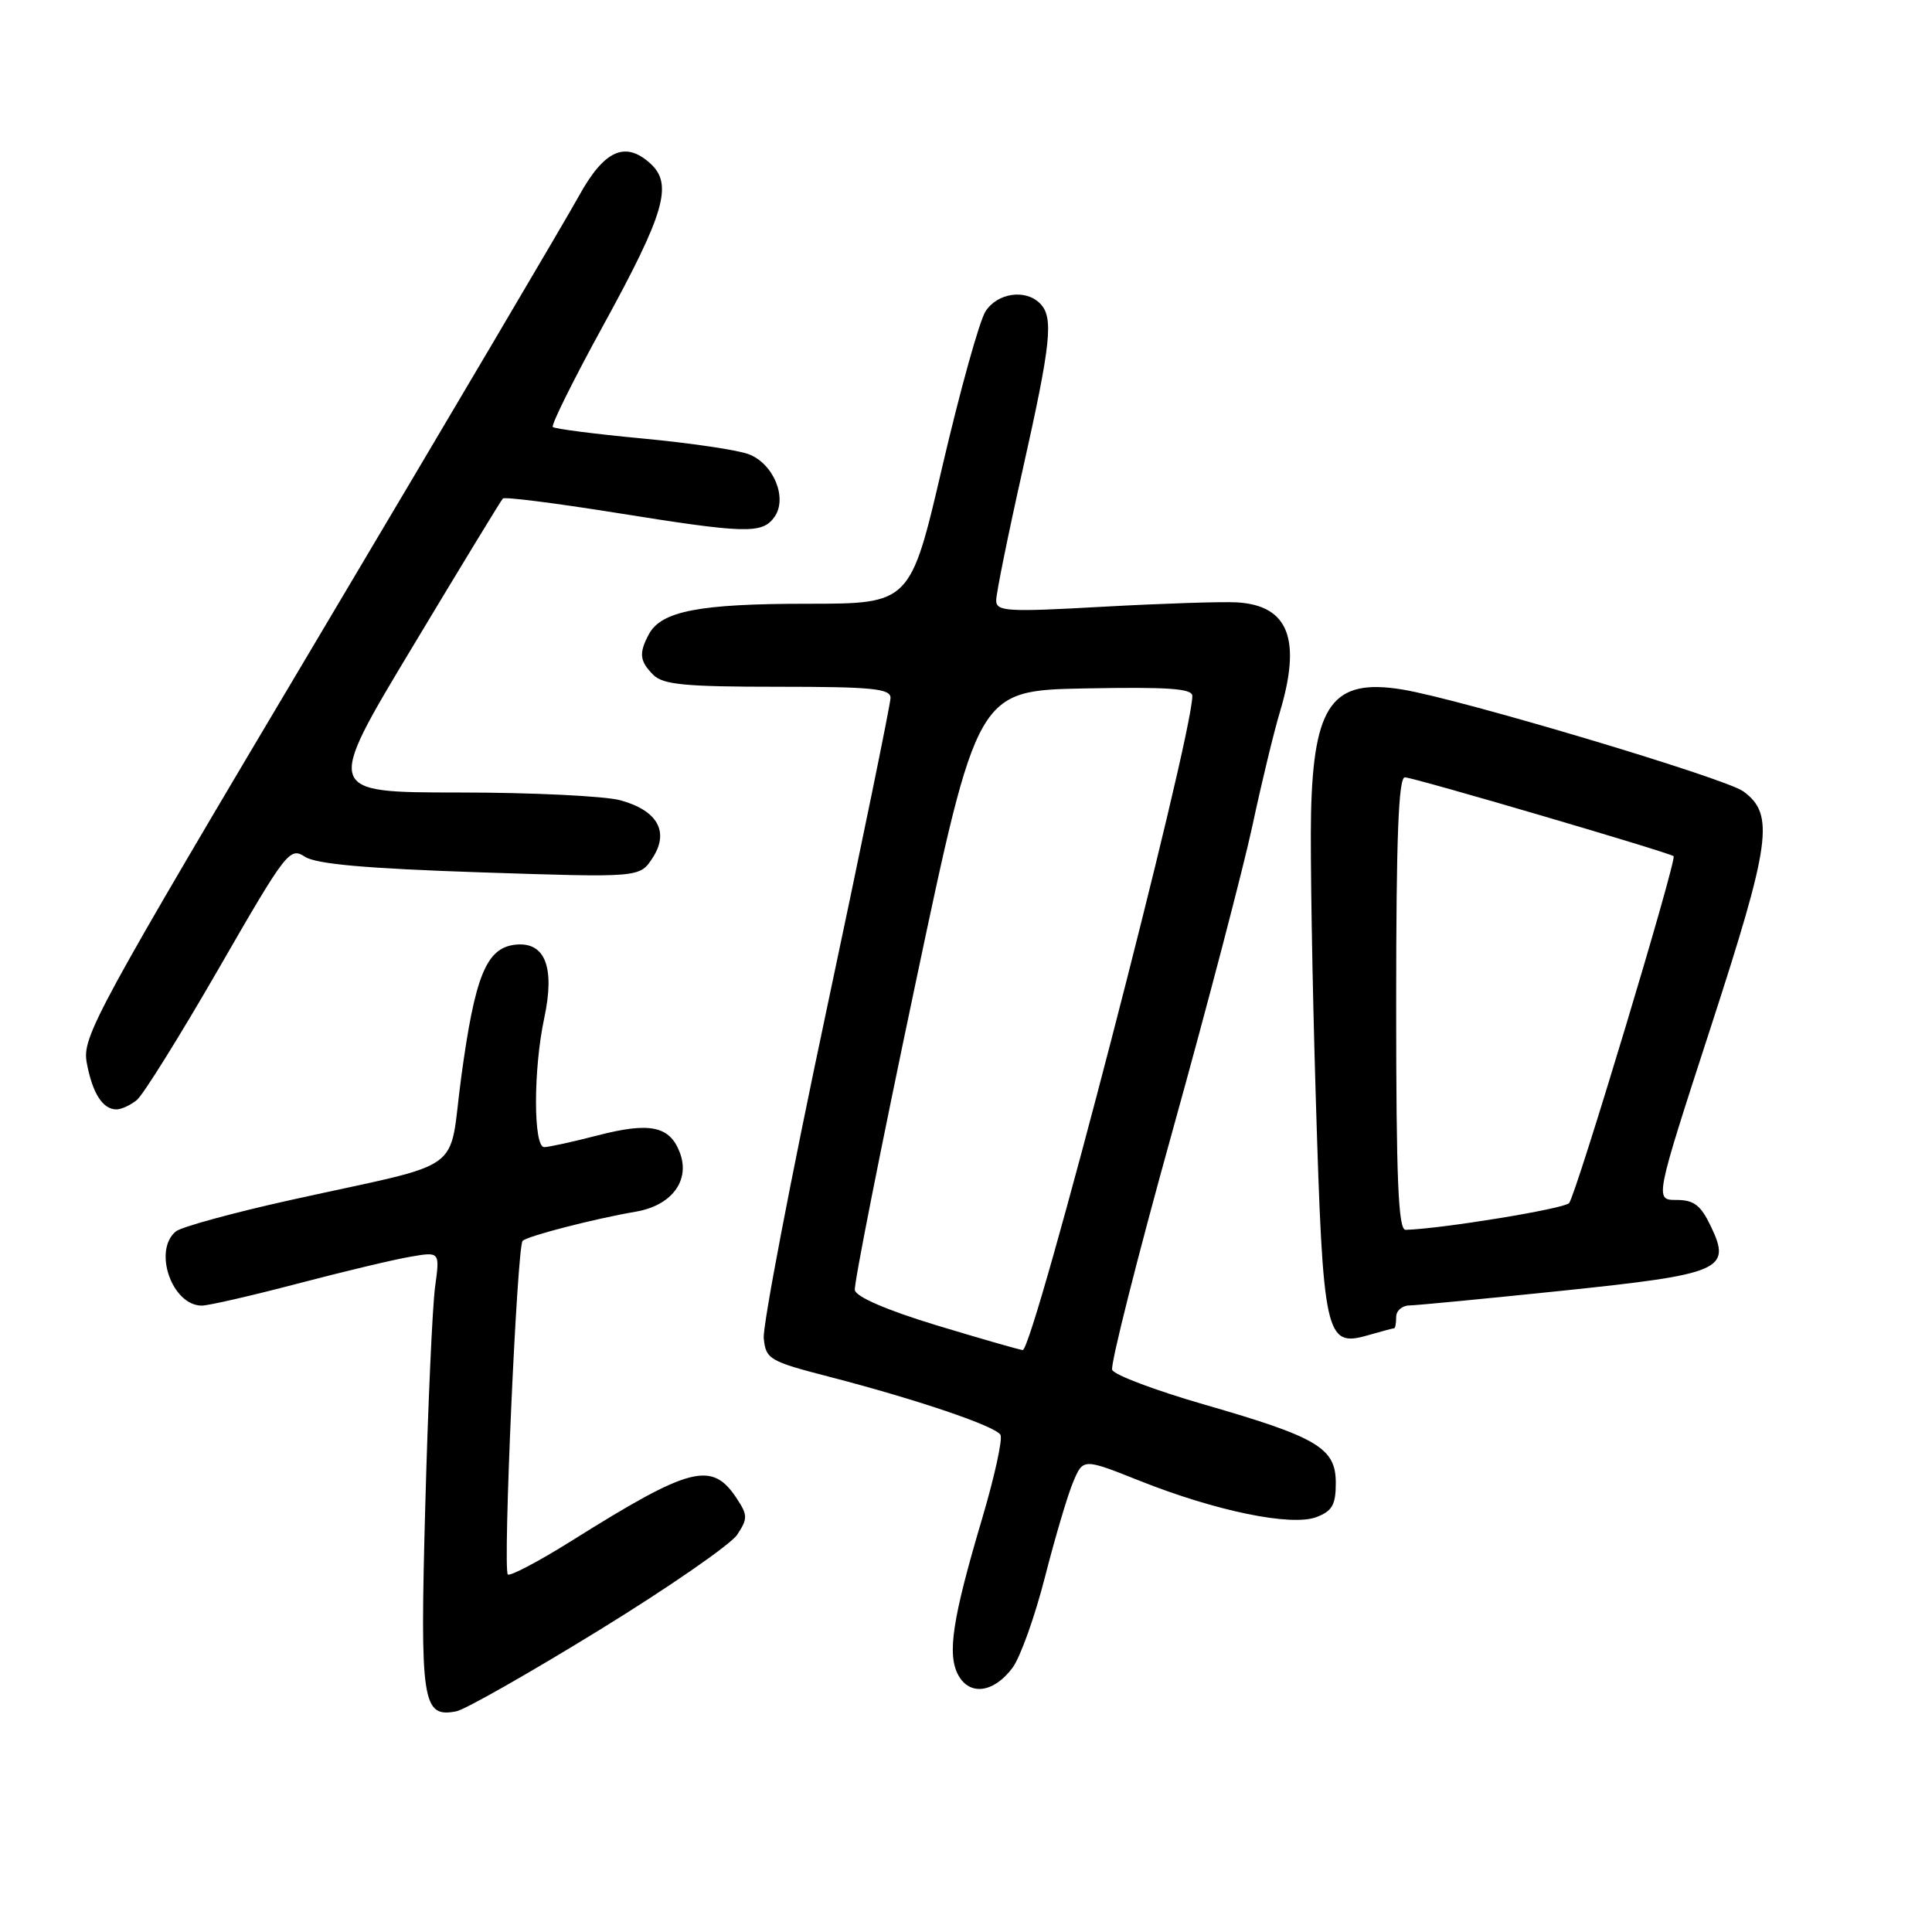 <?xml version="1.0" encoding="UTF-8" standalone="no"?>
<!DOCTYPE svg PUBLIC "-//W3C//DTD SVG 1.1//EN" "http://www.w3.org/Graphics/SVG/1.1/DTD/svg11.dtd" >
<svg xmlns="http://www.w3.org/2000/svg" xmlns:xlink="http://www.w3.org/1999/xlink" version="1.1" viewBox="0 0 256 256">
 <g >
 <path fill="currentColor"
d=" M 79.35 216.03 C 88.59 210.35 96.84 204.64 97.69 203.35 C 99.08 201.23 99.08 200.76 97.64 198.58 C 94.34 193.54 91.54 194.26 75.67 204.21 C 71.34 206.92 67.57 208.90 67.29 208.62 C 66.61 207.94 68.51 165.16 69.25 164.42 C 69.89 163.78 78.72 161.50 84.26 160.55 C 89.01 159.74 91.49 156.41 90.08 152.72 C 88.74 149.20 86.13 148.65 79.18 150.45 C 75.89 151.30 72.71 152.00 72.11 152.00 C 70.66 152.00 70.66 141.70 72.11 134.93 C 73.57 128.13 72.22 124.73 68.25 125.18 C 64.43 125.63 62.93 129.31 61.11 142.77 C 59.35 155.81 62.18 153.77 38.55 159.00 C 30.87 160.70 24.01 162.58 23.30 163.17 C 20.24 165.70 22.80 173.00 26.74 173.00 C 27.62 173.00 33.32 171.69 39.42 170.09 C 45.51 168.49 52.25 166.88 54.40 166.52 C 58.29 165.85 58.29 165.85 57.65 170.52 C 57.30 173.09 56.71 186.16 56.35 199.55 C 55.64 225.65 55.94 227.63 60.46 226.76 C 61.61 226.54 70.11 221.71 79.35 216.03 Z  M 134.17 220.98 C 135.20 219.59 137.13 214.19 138.46 208.98 C 139.79 203.77 141.47 198.09 142.20 196.37 C 143.52 193.23 143.52 193.23 151.01 196.21 C 161.10 200.23 171.11 202.29 174.44 201.02 C 176.52 200.23 177.00 199.39 177.00 196.51 C 177.00 191.86 174.62 190.45 159.54 186.10 C 153.10 184.24 147.62 182.18 147.37 181.51 C 147.11 180.85 150.70 166.62 155.35 149.90 C 160.00 133.18 164.77 114.94 165.96 109.37 C 167.15 103.80 168.77 97.09 169.56 94.46 C 172.49 84.73 170.76 80.24 163.94 79.82 C 162.05 79.70 154.09 79.96 146.25 80.39 C 133.40 81.11 132.00 81.03 132.00 79.55 C 132.00 78.65 133.57 70.88 135.50 62.29 C 139.29 45.37 139.64 42.04 137.80 40.20 C 135.87 38.27 132.17 38.81 130.59 41.25 C 129.79 42.49 127.22 51.71 124.88 61.75 C 120.63 80.00 120.63 80.00 106.96 80.00 C 92.68 80.00 87.62 80.97 85.98 84.04 C 84.63 86.56 84.75 87.60 86.57 89.43 C 87.86 90.72 90.83 91.00 103.07 91.00 C 115.52 91.00 118.00 91.24 118.00 92.47 C 118.00 93.27 114.15 112.04 109.45 134.17 C 104.75 156.30 101.04 175.72 101.20 177.33 C 101.49 180.12 101.92 180.37 110.00 182.46 C 121.46 185.43 131.85 188.95 132.56 190.11 C 132.89 190.63 131.79 195.65 130.12 201.28 C 126.20 214.49 125.49 219.17 126.96 221.93 C 128.47 224.75 131.69 224.32 134.17 220.98 Z  M 184.74 176.00 C 184.88 176.00 185.00 175.32 185.00 174.50 C 185.00 173.68 185.79 172.99 186.75 172.98 C 187.71 172.96 196.78 172.09 206.90 171.04 C 228.14 168.83 229.45 168.26 226.71 162.52 C 225.36 159.69 224.46 159.00 222.14 159.00 C 219.25 159.00 219.25 159.00 226.64 136.25 C 234.66 111.58 235.17 107.92 231.00 104.86 C 228.61 103.11 193.49 92.62 185.80 91.36 C 176.59 89.86 174.05 93.31 173.72 107.76 C 173.60 113.11 173.88 130.10 174.35 145.50 C 175.31 177.13 175.62 178.54 181.22 176.94 C 183.02 176.42 184.60 176.00 184.74 176.00 Z  M 18.14 145.75 C 18.98 145.06 23.86 137.22 28.99 128.33 C 37.92 112.82 38.39 112.21 40.40 113.52 C 41.91 114.50 48.48 115.08 63.63 115.59 C 84.76 116.29 84.76 116.29 86.45 113.71 C 88.72 110.25 87.17 107.42 82.24 106.05 C 80.18 105.48 70.53 105.01 60.79 105.01 C 43.07 105.00 43.07 105.00 54.64 85.75 C 61.00 75.16 66.39 66.30 66.63 66.06 C 66.86 65.81 73.55 66.66 81.50 67.93 C 98.77 70.70 100.97 70.77 102.59 68.54 C 104.41 66.06 102.52 61.43 99.19 60.18 C 97.71 59.62 91.37 58.69 85.10 58.10 C 78.82 57.51 73.49 56.82 73.25 56.58 C 73.00 56.33 76.02 50.25 79.96 43.07 C 88.09 28.24 89.20 24.40 86.17 21.66 C 82.83 18.63 80.05 19.90 76.69 26.00 C 75.03 29.02 59.52 55.28 42.24 84.35 C 12.47 134.42 10.85 137.40 11.50 140.85 C 12.25 144.87 13.61 147.00 15.43 147.00 C 16.08 147.00 17.30 146.44 18.14 145.75 Z  M 124.00 175.58 C 117.48 173.59 113.42 171.84 113.27 170.94 C 113.14 170.15 116.74 151.95 121.27 130.50 C 129.50 91.50 129.50 91.50 143.75 91.22 C 154.80 91.01 158.00 91.23 157.99 92.22 C 157.93 98.01 136.91 179.05 135.51 178.89 C 134.95 178.82 129.78 177.33 124.00 175.58 Z  M 185.00 133.00 C 185.00 111.04 185.31 103.00 186.15 103.00 C 187.27 103.00 221.23 112.97 221.76 113.45 C 222.23 113.88 208.79 158.47 207.91 159.42 C 207.21 160.18 190.99 162.83 186.25 162.96 C 185.28 162.99 185.00 156.35 185.00 133.00 Z "/>
</g>
</svg>